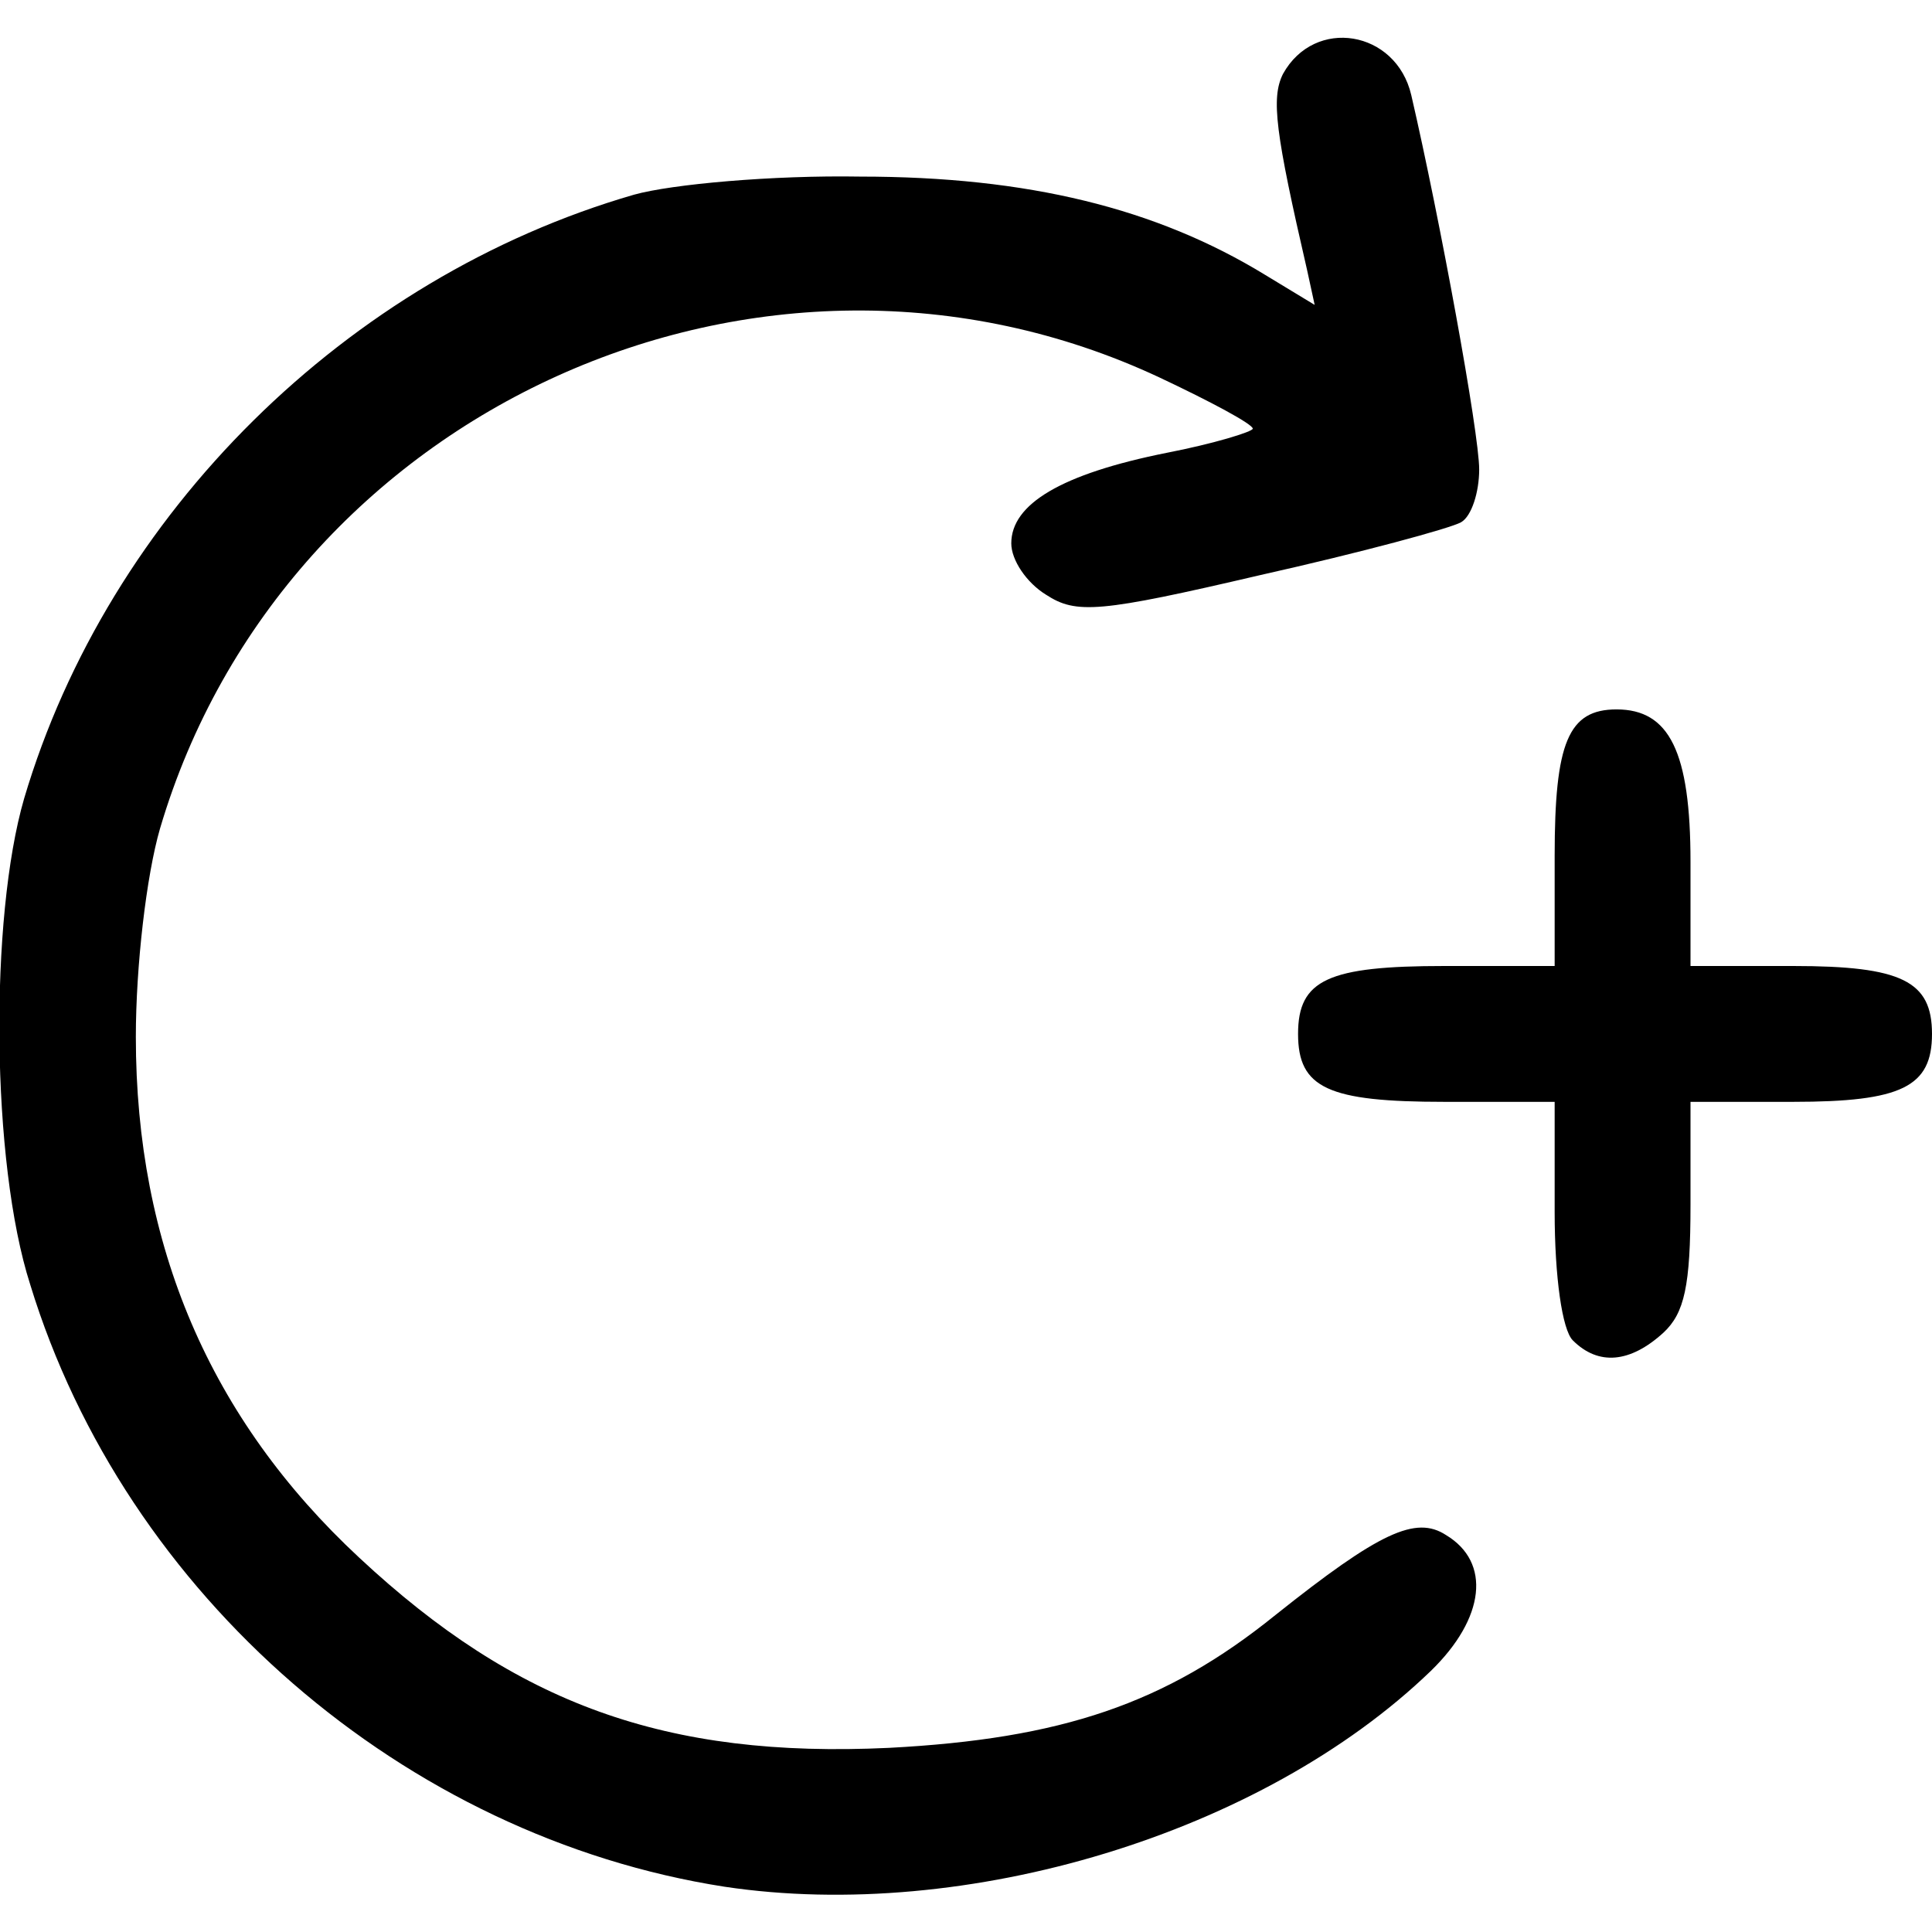 <!DOCTYPE svg PUBLIC "-//W3C//DTD SVG 20010904//EN" "http://www.w3.org/TR/2001/REC-SVG-20010904/DTD/svg10.dtd">
<svg version="1.0" xmlns="http://www.w3.org/2000/svg" width="128px" height="128px" viewBox="0 0 1280 1280" preserveAspectRatio="xMidYMid meet">
<g id="layer101" fill="#000000" stroke="none">
 <path d="M480 1250 c-212 -33 -397 -193 -460 -399 -26 -81 -27 -243 -4 -322 56 -189 214 -345 404 -400 25 -7 92 -13 150 -12 111 0 196 21 268 65 l33 20 -5 -23 c-21 -91 -24 -114 -16 -130 21 -38 75 -29 85 14 19 82 45 224 45 248 0 15 -5 31 -12 35 -7 4 -66 20 -133 35 -107 25 -122 26 -142 13 -13 -8 -23 -23 -23 -34 0 -26 33 -46 103 -60 31 -6 57 -14 57 -16 0 -3 -28 -18 -62 -34 -263 -123 -580 21 -662 299 -9 31 -16 91 -16 138 0 138 49 253 148 345 104 97 203 133 351 126 114 -6 183 -29 256 -88 69 -55 93 -66 113 -53 30 18 26 55 -10 90 -112 108 -308 167 -468 143z"/>
 <path d="M1042 888 c-7 -7 -12 -42 -12 -85 l0 -73 -73 0 c-77 0 -97 -9 -97 -45 0 -36 20 -45 97 -45 l73 0 0 -73 c0 -75 9 -97 41 -97 35 0 49 28 49 101 l0 69 68 0 c72 0 92 10 92 45 0 35 -20 45 -92 45 l-68 0 0 68 c0 54 -4 72 -18 85 -22 20 -43 22 -60 5z"/>
 </g>

</svg>